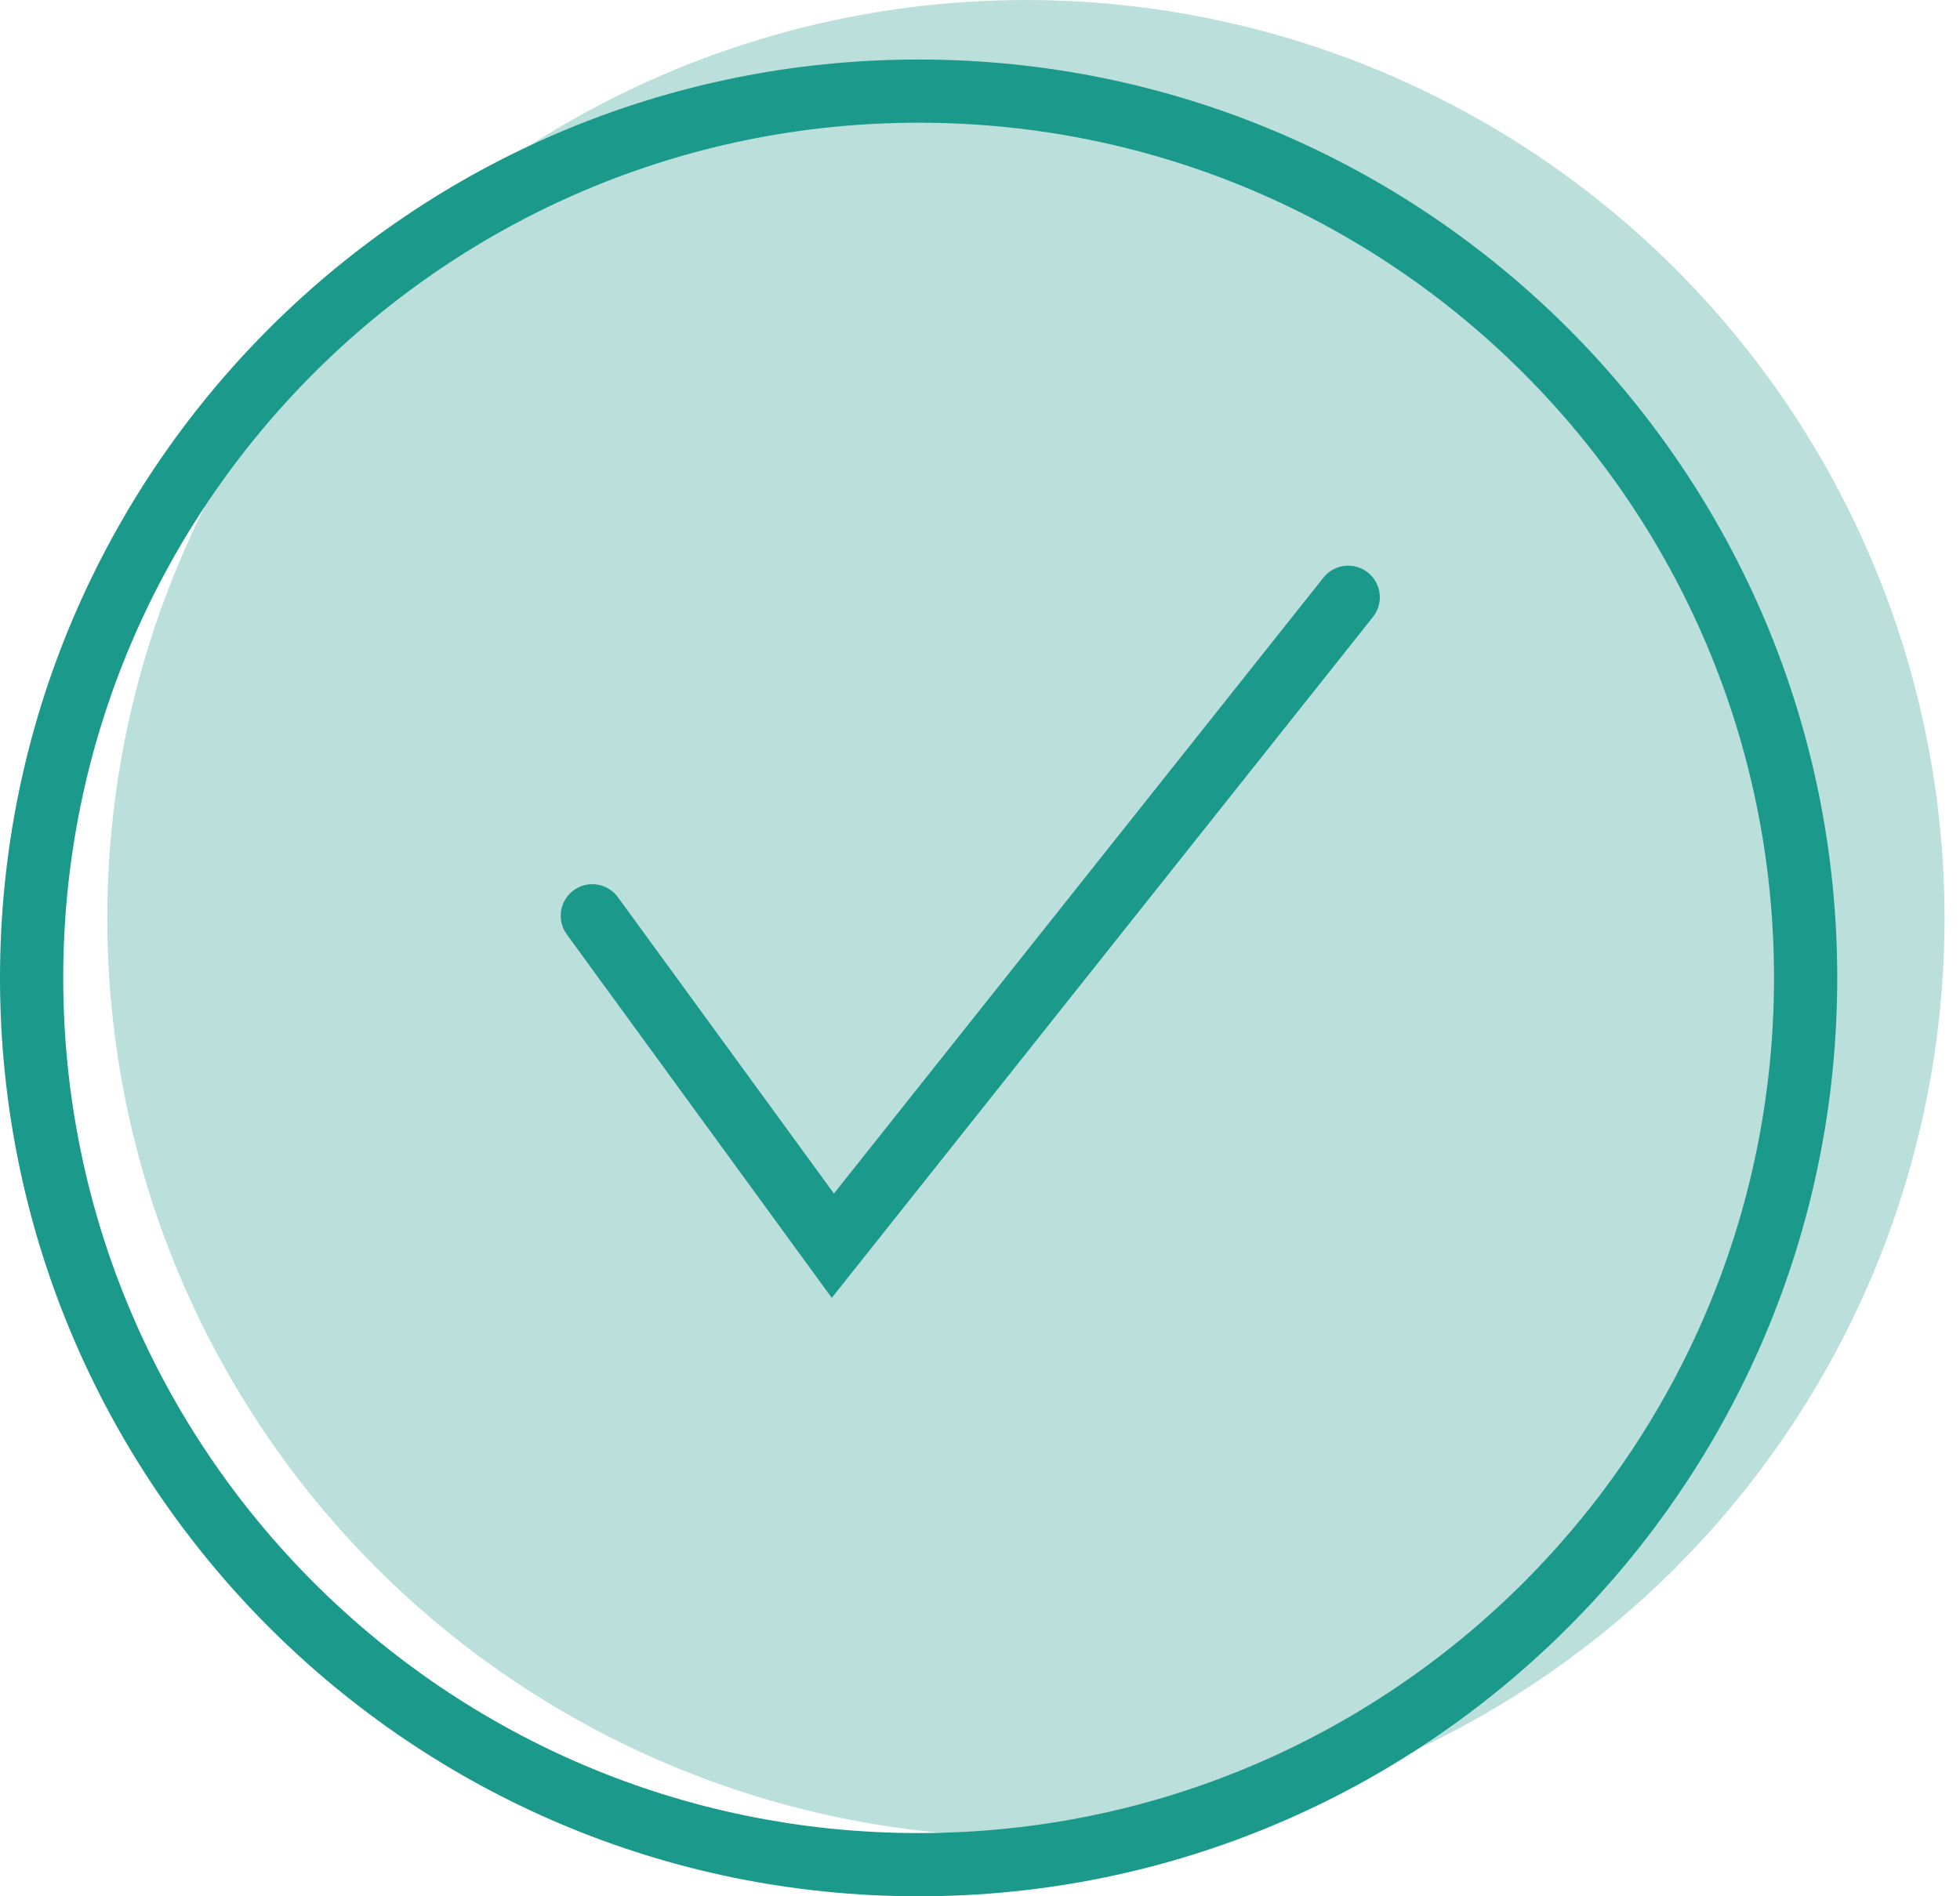 <svg width="124" height="120" viewBox="0 0 124 120" fill="none" xmlns="http://www.w3.org/2000/svg">
<circle cx="64.905" cy="58.117" r="58.117" fill="#BBE0DC"/>
<path fill-rule="evenodd" clip-rule="evenodd" d="M58.117 116C88.005 116 112.234 91.771 112.234 61.883C112.234 31.995 88.005 7.766 58.117 7.766C28.229 7.766 4 31.995 4 61.883C4 91.771 28.229 116 58.117 116ZM58.117 120C90.214 120 116.234 93.98 116.234 61.883C116.234 29.786 90.214 3.766 58.117 3.766C26.02 3.766 0 29.786 0 61.883C0 93.98 26.02 120 58.117 120Z" fill="#1B998B"/>
<path fill-rule="evenodd" clip-rule="evenodd" d="M86.54 36.23C87.405 36.917 87.549 38.175 86.862 39.04L52.622 82.132L35.858 59.131C35.208 58.238 35.404 56.987 36.297 56.337C37.189 55.686 38.44 55.882 39.091 56.775L52.759 75.529L83.73 36.551C84.417 35.687 85.675 35.543 86.54 36.23Z" fill="#1B998B"/>
</svg>
